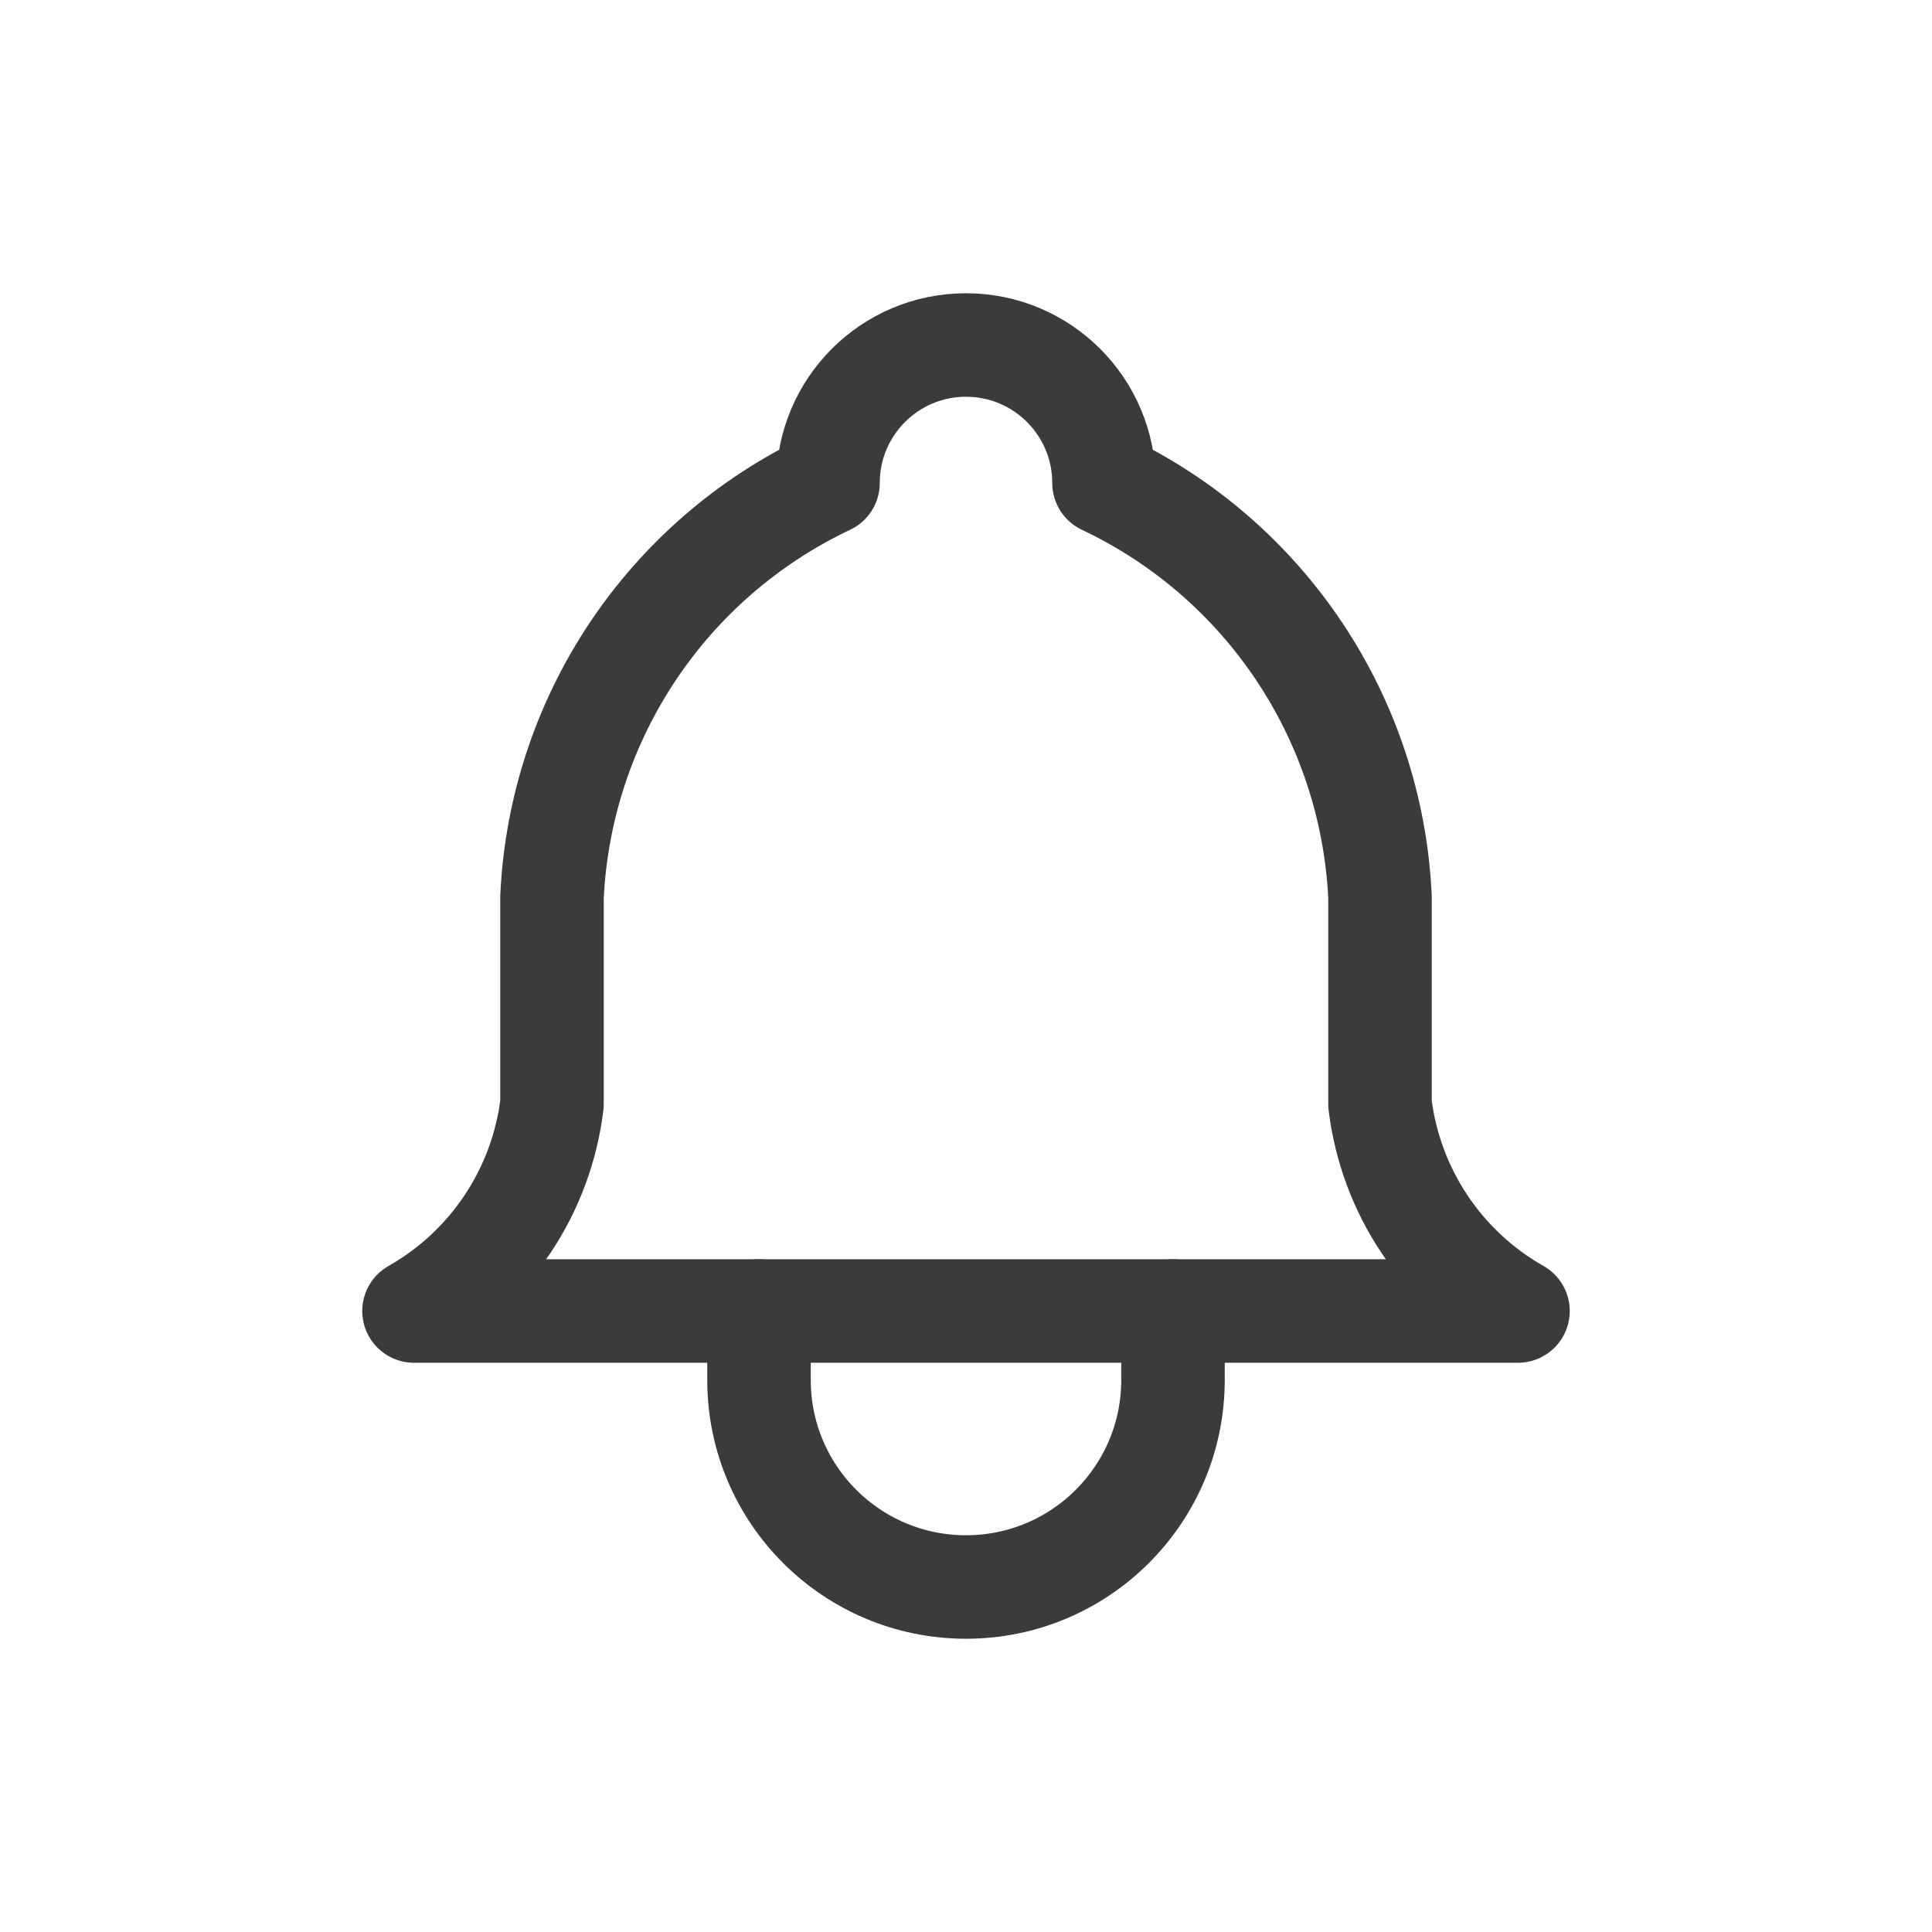 <svg width="28" height="28" viewBox="0 0 28 28" fill="none" xmlns="http://www.w3.org/2000/svg">
<g opacity="0.8">
<path d="M12 7C12 5.895 12.895 5 14 5C15.104 5 16 5.895 16 7C18.34 8.107 19.879 10.414 20 13V16C20.153 17.261 20.895 18.374 22 19H6C7.105 18.374 7.847 17.261 8 16V13C8.121 10.414 9.66 8.107 12 7" stroke="#0A0A0A" stroke-width="1.5" stroke-linecap="round" stroke-linejoin="round"/>
<path d="M11 19V20C11 21.657 12.343 23 14 23C15.657 23 17 21.657 17 20V19" stroke="#0A0A0A" stroke-width="1.5" stroke-linecap="round" stroke-linejoin="round"/>
</g>
</svg>
